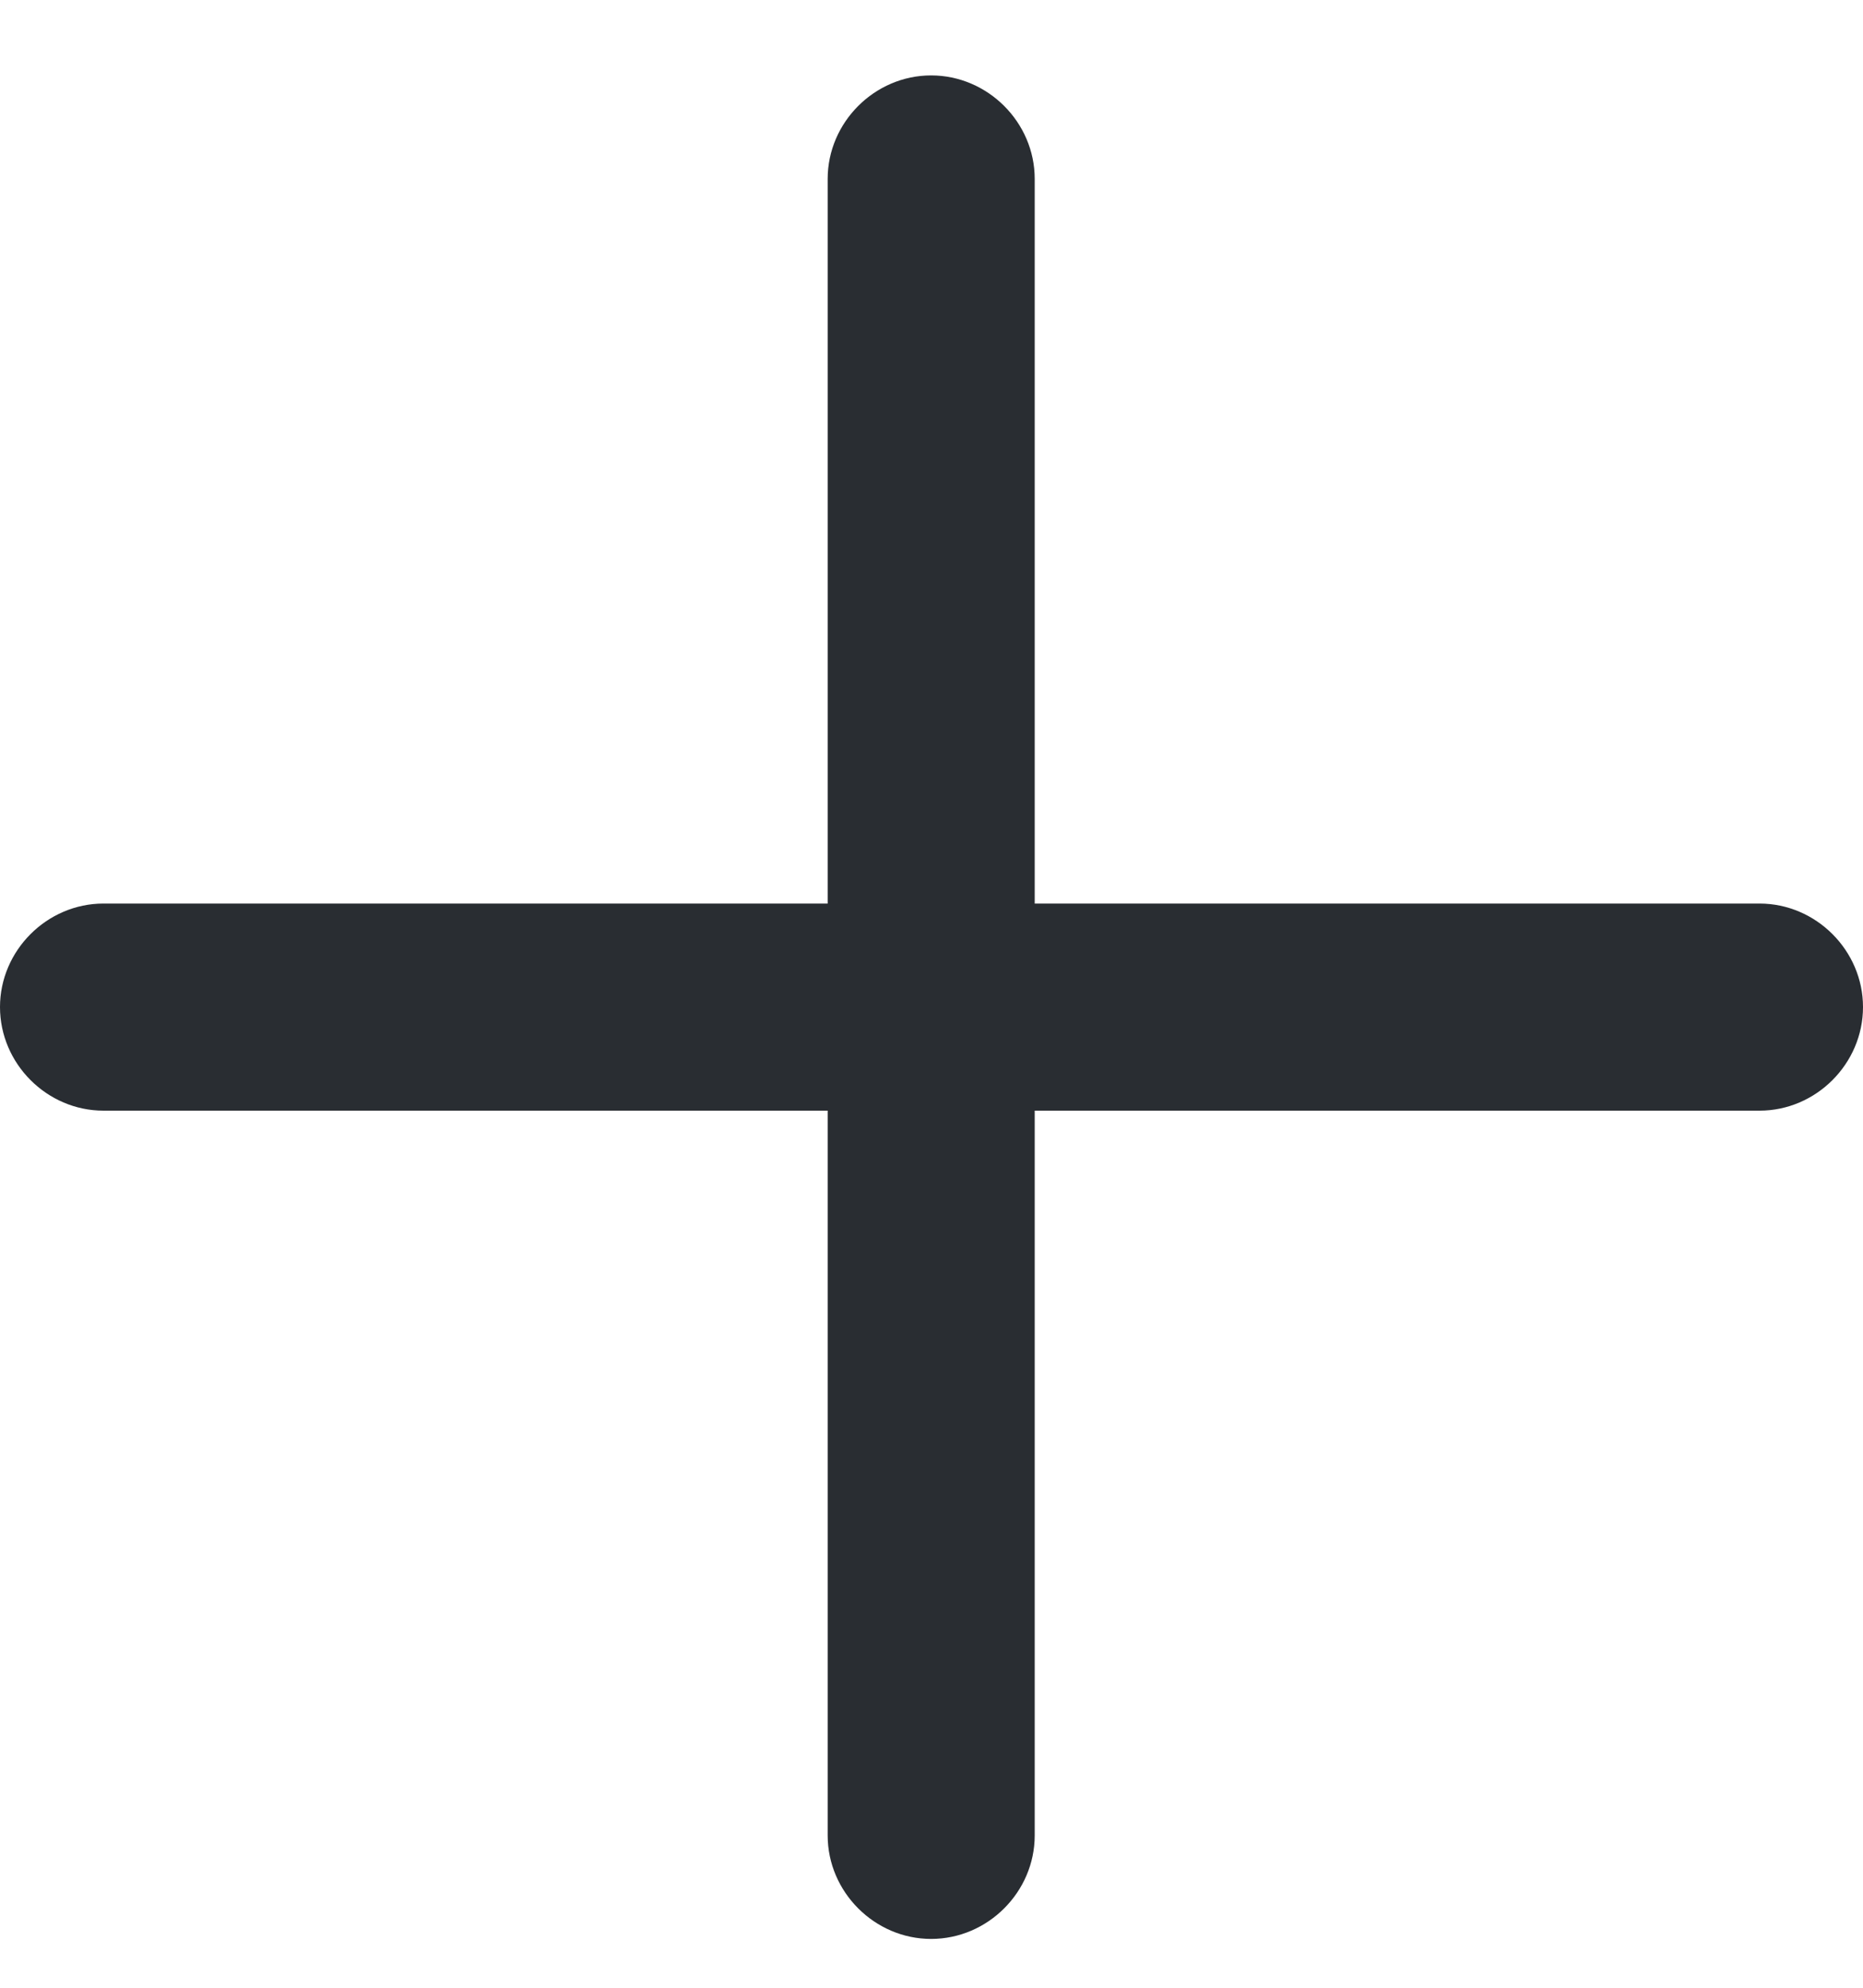 <svg width="15" height="16" viewBox="0 0 15 16" fill="none" xmlns="http://www.w3.org/2000/svg">
<path d="M14.167 8.94H0.833C0.378 8.94 0 8.562 0 8.106C0 7.651 0.378 7.273 0.833 7.273H14.167C14.622 7.273 15 7.651 15 8.106C15 8.562 14.622 8.94 14.167 8.94Z" fill="#292D32"/>
<path d="M7.497 15.607C7.042 15.607 6.664 15.229 6.664 14.774V1.44C6.664 0.985 7.042 0.607 7.497 0.607C7.953 0.607 8.331 0.985 8.331 1.44V14.774C8.331 15.229 7.953 15.607 7.497 15.607Z" fill="#292D32"/>
</svg>
